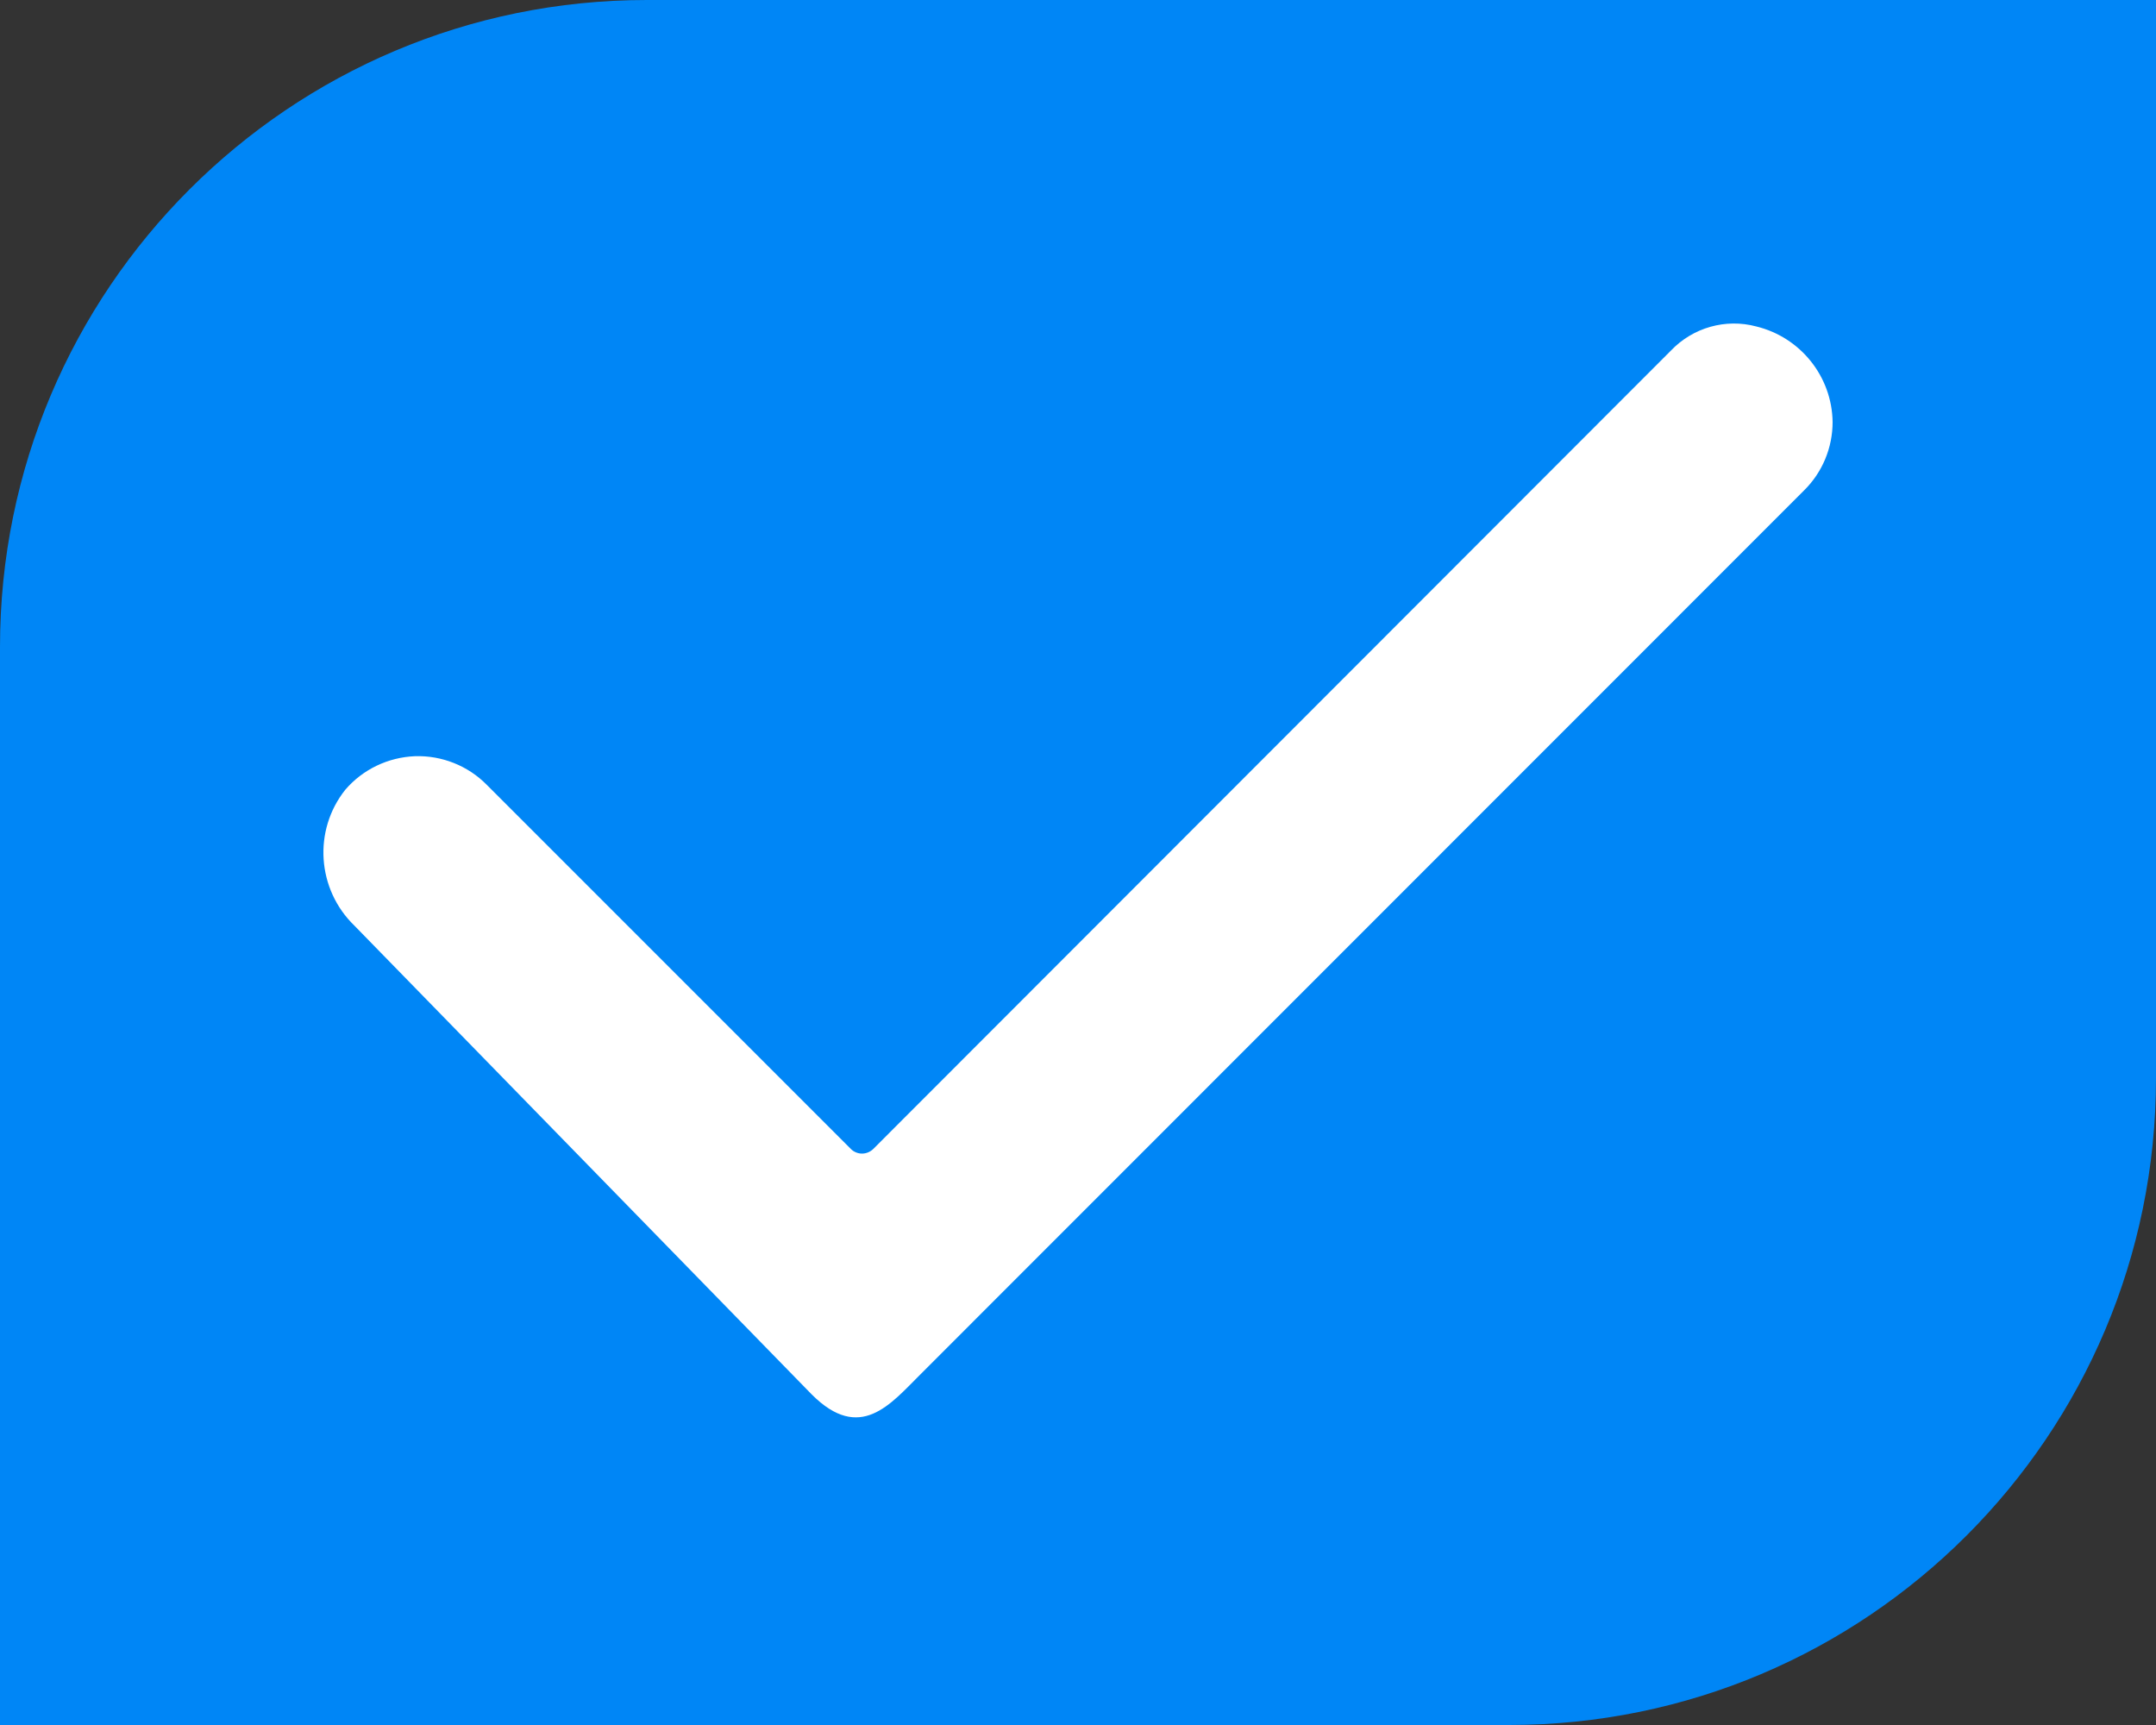 <?xml version="1.0" encoding="UTF-8"?>
<svg width="10px" height="8px" viewBox="0 0 10 8" version="1.1" xmlns="http://www.w3.org/2000/svg" xmlns:xlink="http://www.w3.org/1999/xlink">
    <rect x="0" y="0" width="10" height="8" fill="#333333" stroke="none"/>
    <title>编组 57</title>
    <g id="页面-1" stroke="none" stroke-width="1" fill="none" fill-rule="evenodd">
        <g id="06-汽车2" transform="translate(-67, -227)">
            <g id="编组-6" transform="translate(0, 136)">
                <g id="编组-14" transform="translate(0, 28)">
                    <g id="编组-62备份" transform="translate(15, 10)">
                        <g id="编组-59" transform="translate(0, 31)">
                            <g id="编组-57" transform="translate(52, 22)">
                                <path d="M3,0 L10,0 L10,0 L10,5 C10,6.657 8.657,8 7,8 L0,8 L0,8 L0,3 C-2.02906125e-16,1.343 1.343,2.02906125e-16 3,0 Z" id="矩形" fill="#0086F6"></path>
                                <g id="duigou-3" transform="translate(1.5, 1.5)" fill="#FFFFFF" fill-rule="nonzero">
                                    <path d="M7,0.457 C7,0.576 6.953,0.69 6.868,0.774 L2.767,4.876 C2.63,5.012 2.489,5.191 2.265,4.967 L0.144,2.793 C-0.03,2.625 -0.049,2.351 0.102,2.162 C0.183,2.068 0.3,2.012 0.425,2.007 C0.549,2.003 0.67,2.051 0.757,2.139 L2.447,3.829 C2.46,3.842 2.479,3.85 2.498,3.85 C2.518,3.85 2.536,3.842 2.55,3.829 L6.25,0.126 C6.352,0.019 6.504,-0.024 6.646,0.014 C6.851,0.064 6.997,0.246 7,0.457 L7,0.457 Z" id="路径"></path>
                                </g>
                            </g>
                        </g>
                    </g>
                </g>
            </g>
        </g>
    </g>
</svg>